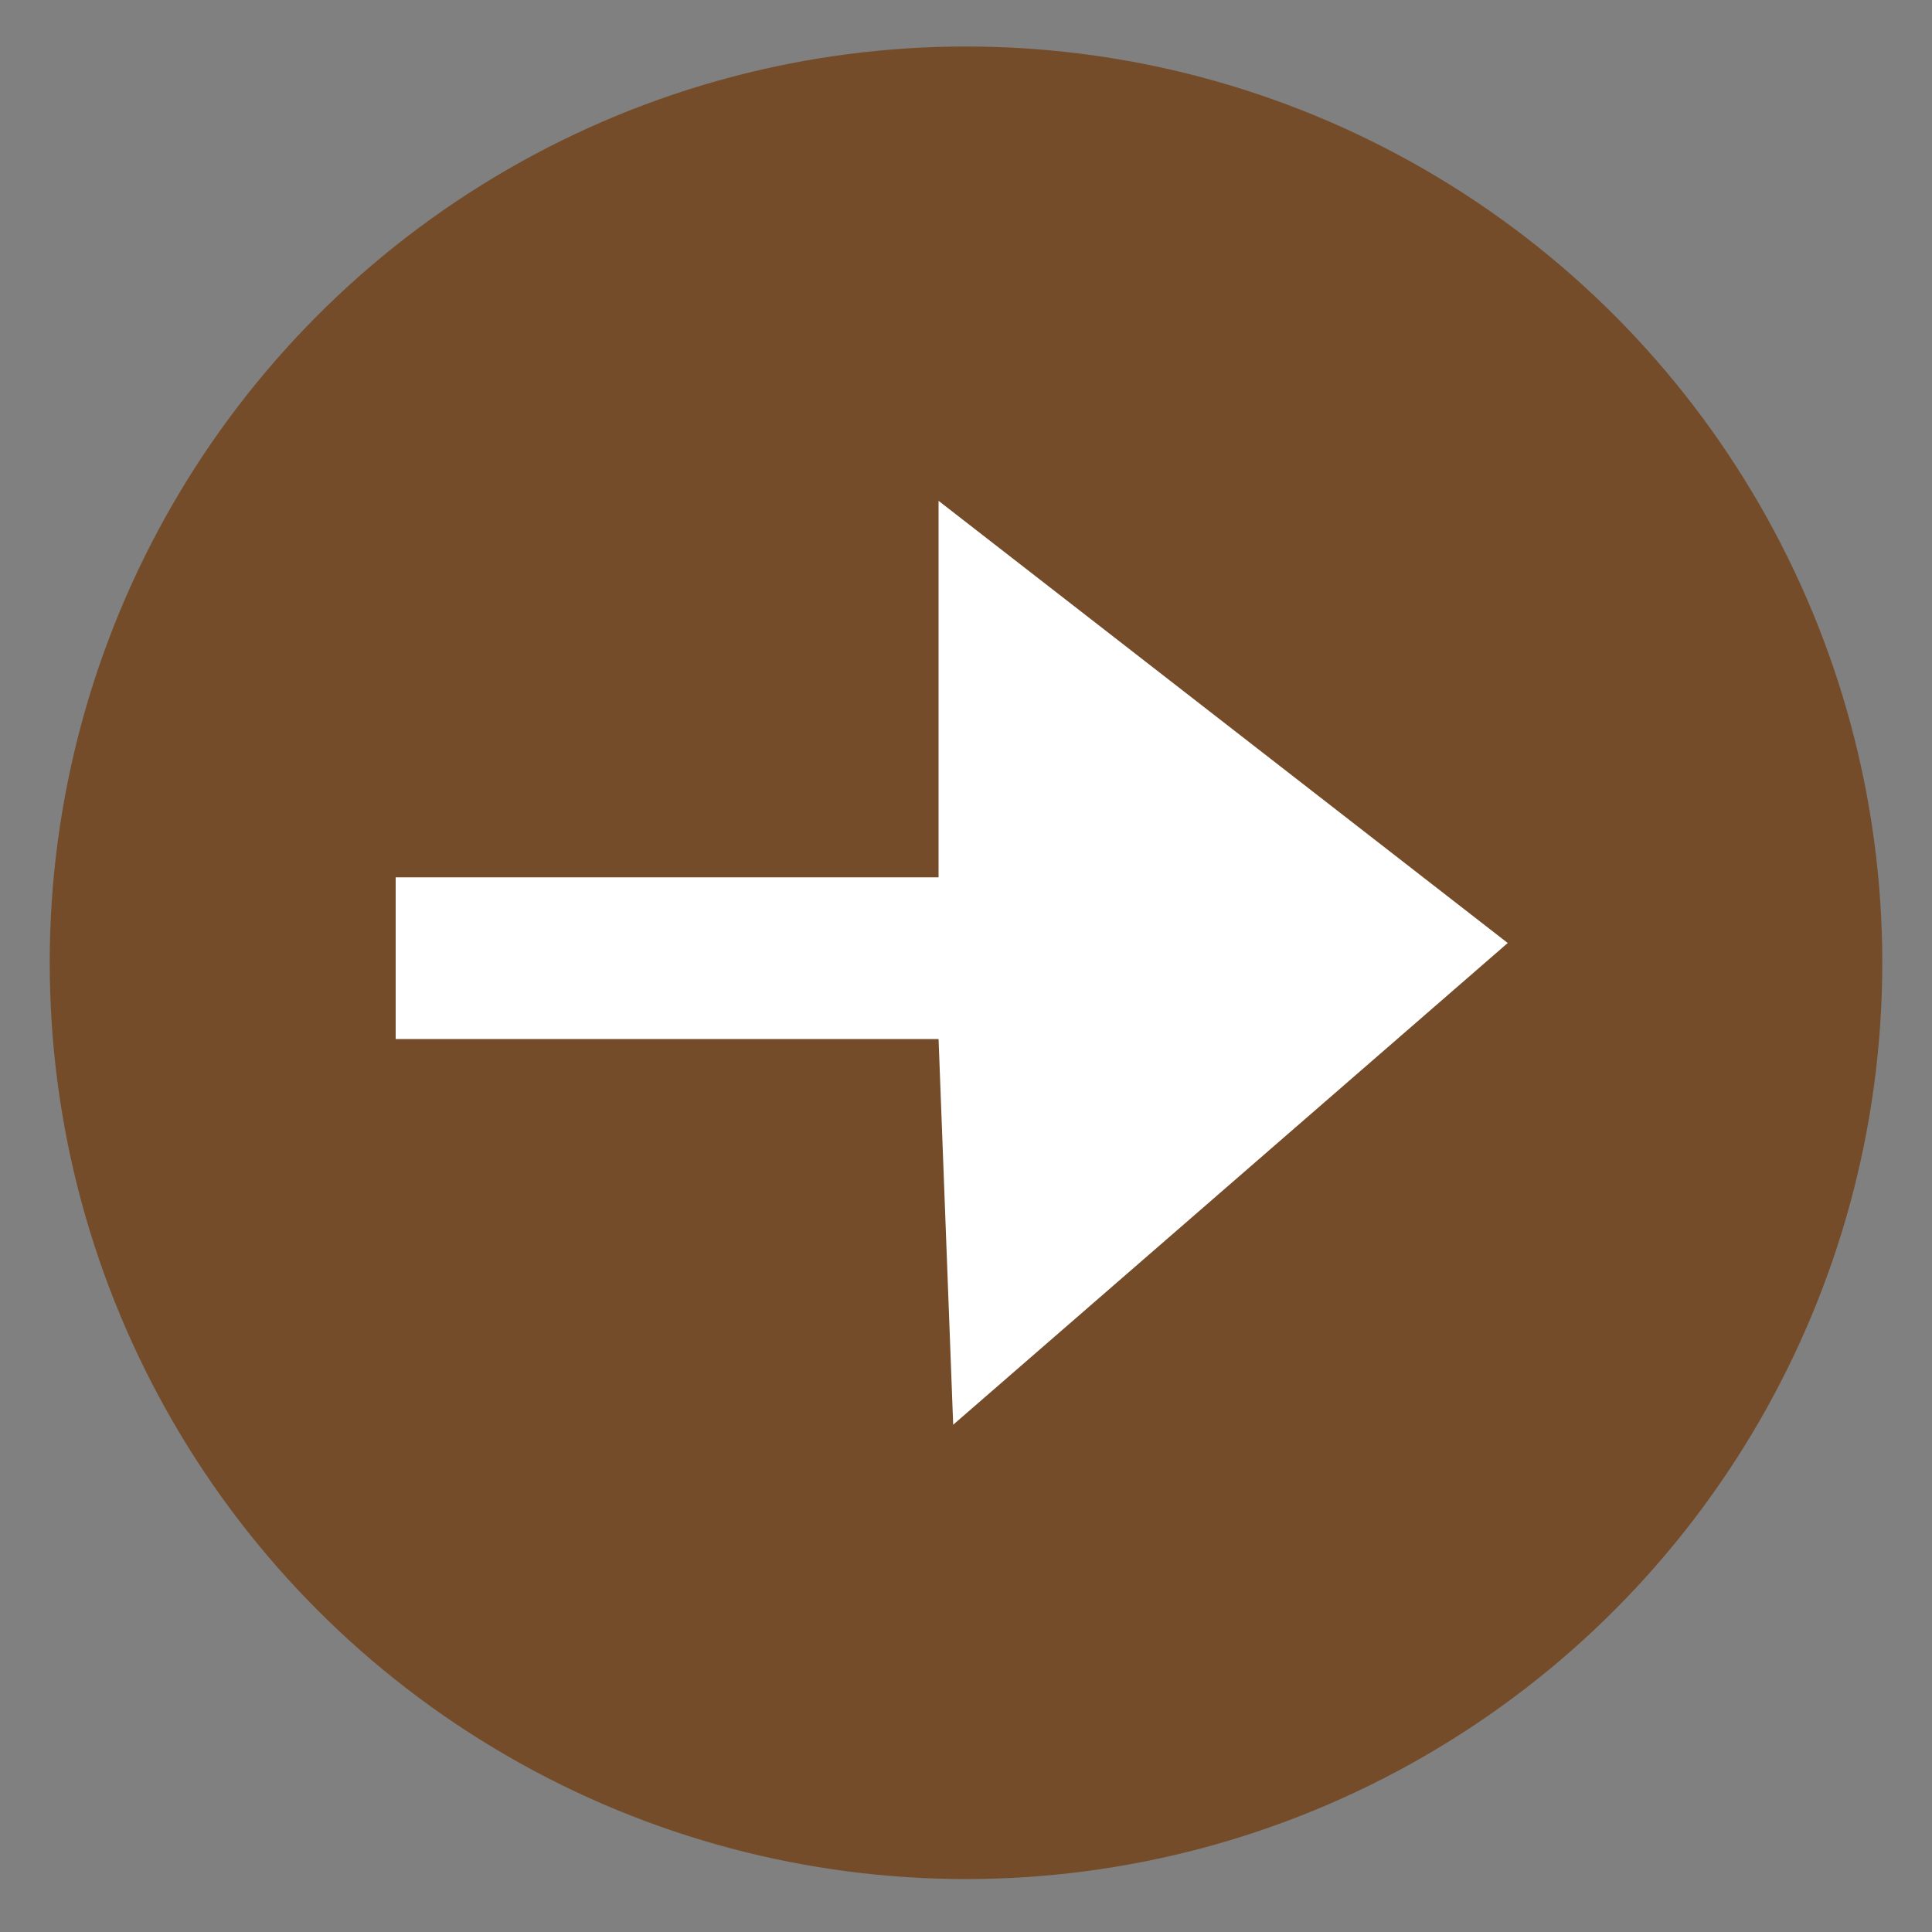 <?xml version="1.0" encoding="UTF-8"?>
<svg id="Layer_1" data-name="Layer 1" xmlns="http://www.w3.org/2000/svg" viewBox="0 0 300 300">
  <rect x="0" y="0" width="300" height="300" fill="#808080" stroke="none"/>
  <defs>
    <style>
      .cls-1 {
        fill: #fff;
      }

      .cls-2 {
        fill: #754c29;
      }
    </style>
  </defs>
  <circle class="cls-2" cx="149.79" cy="149.5" r="59.9"/>
  <circle class="cls-2" cx="150" cy="149.5" r="142.28"/>
  <polygon class="cls-1" points="61.44 136.23 145.74 136.23 145.74 77.77 234.12 146.43 148.01 221.23 145.74 161.34 61.44 161.34 61.44 136.23"/>
</svg>
